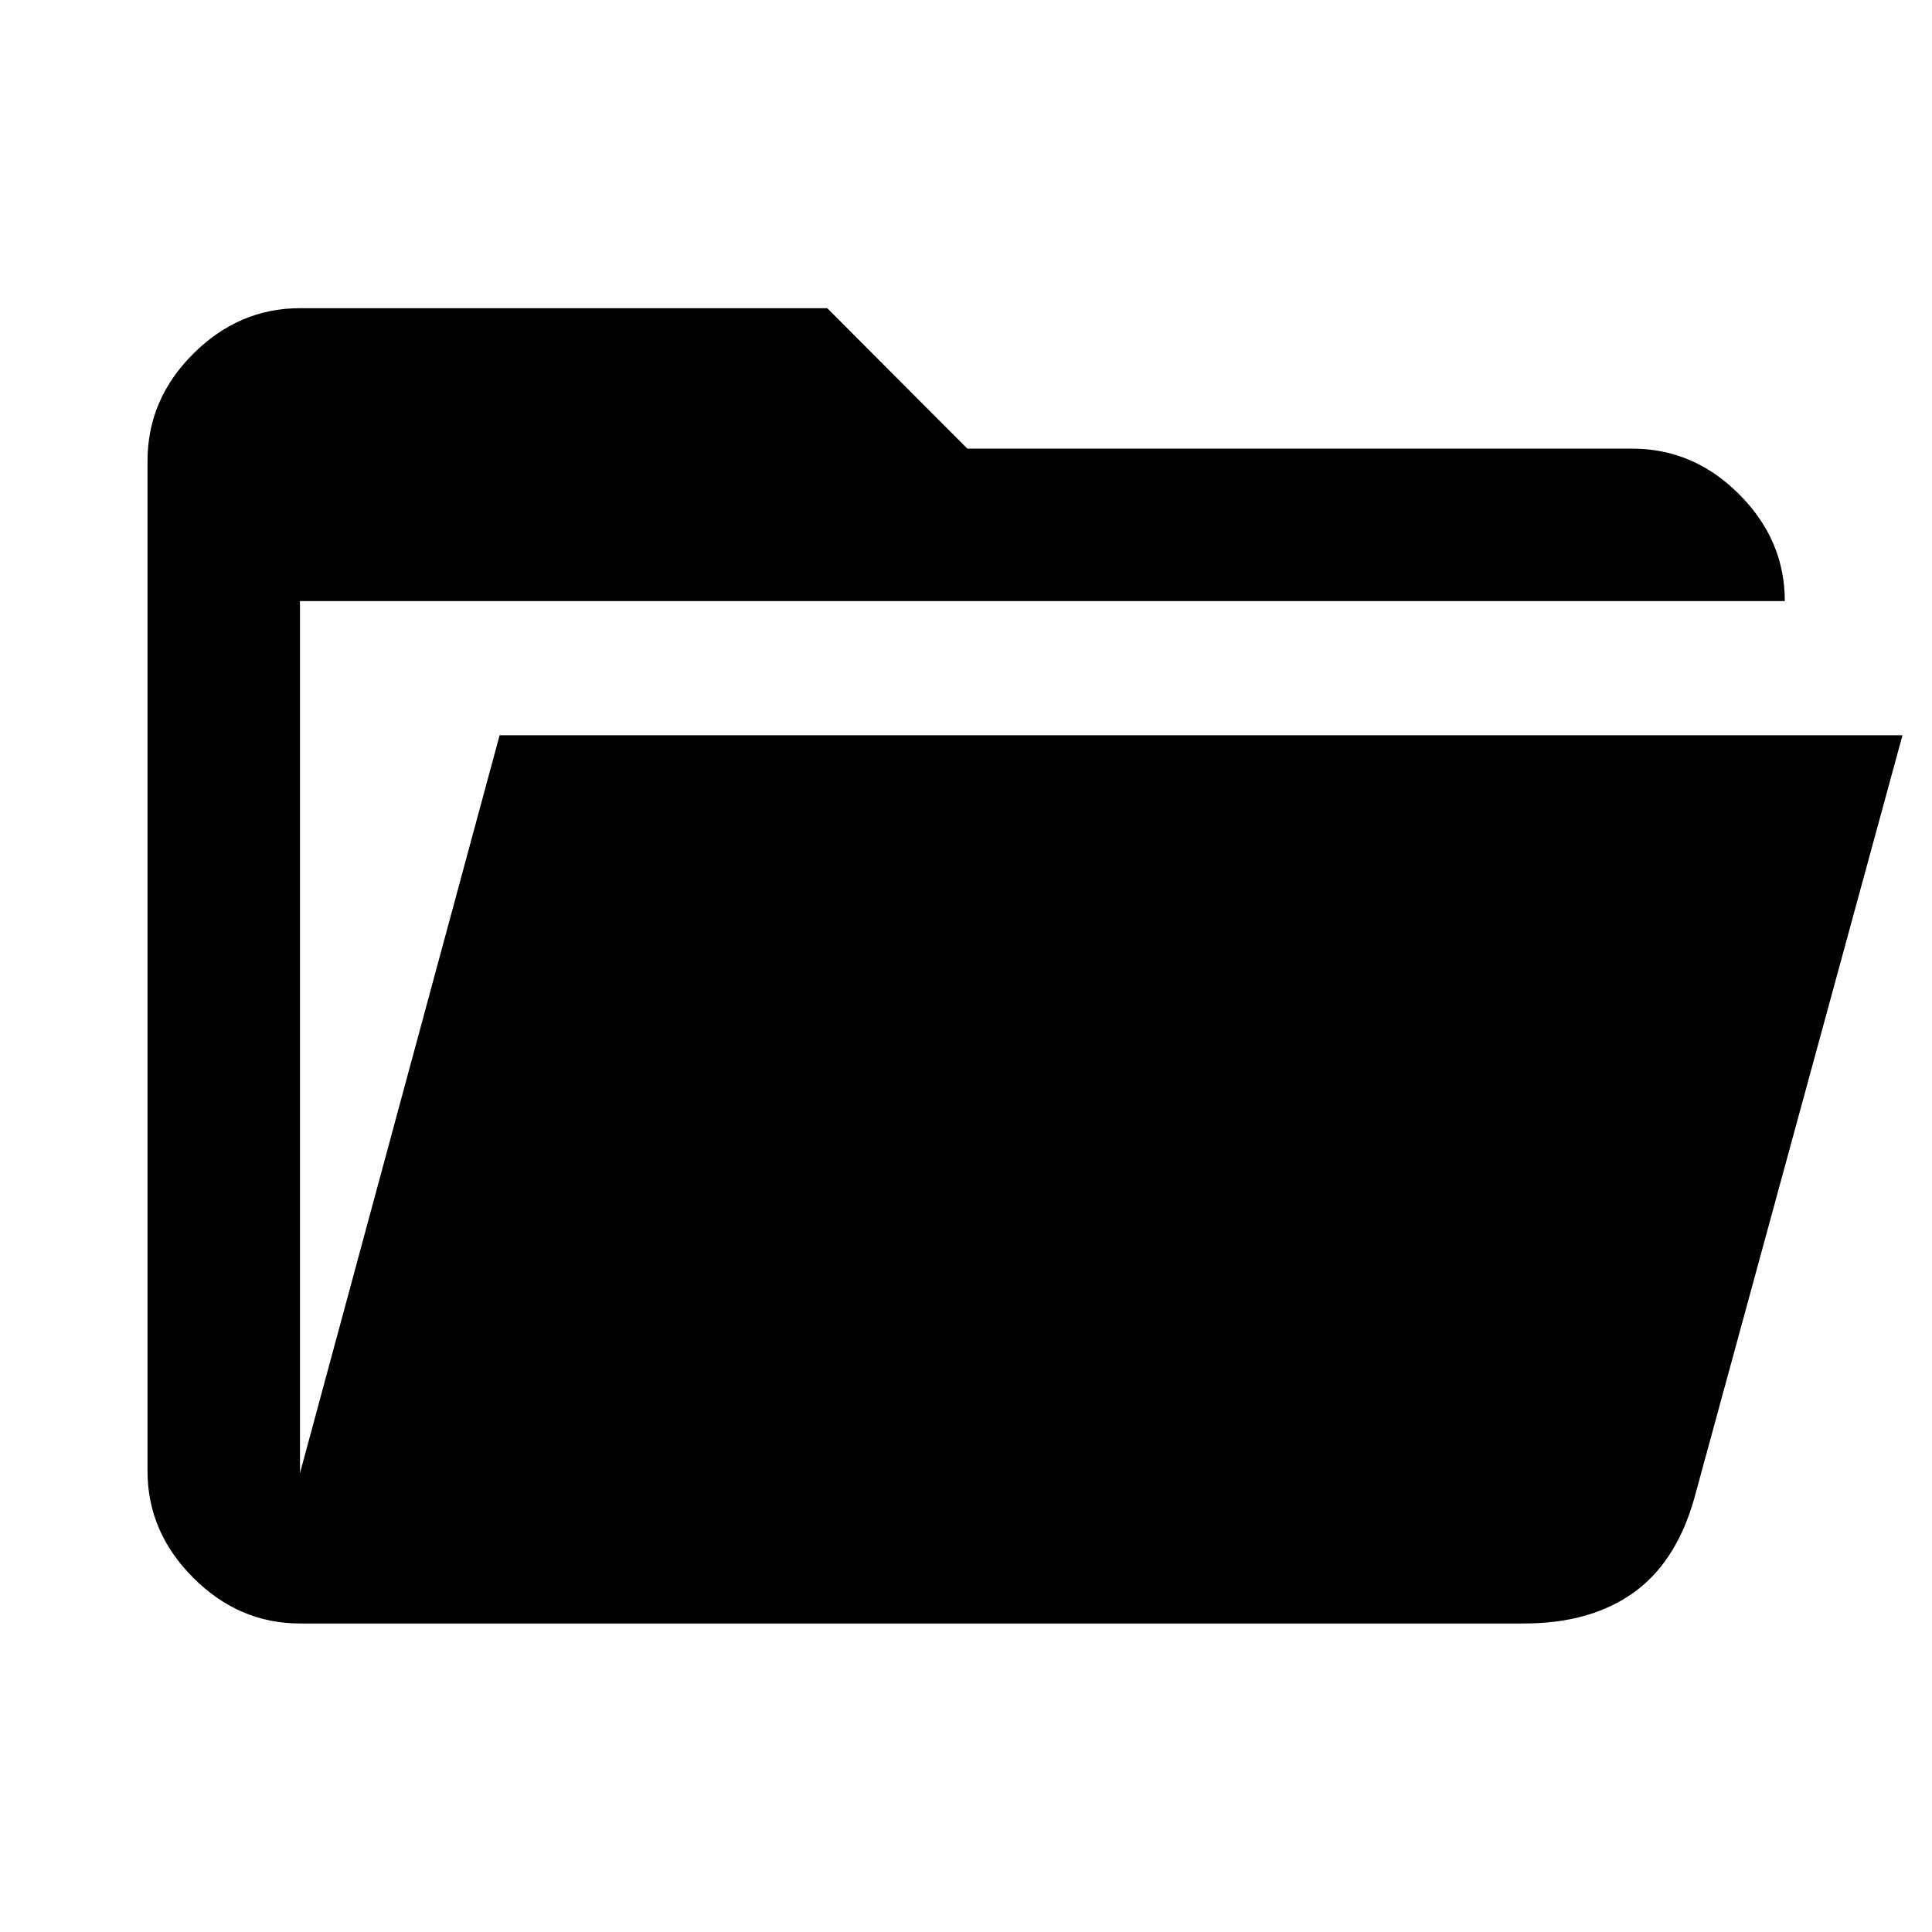 <svg xmlns="http://www.w3.org/2000/svg" height="40" viewBox="0 -960 960 960" width="40"><path d="M149.06-153.3q-30.33 0-53.04-22.72-22.72-22.71-22.72-53.04v-501.88q0-30.63 22.72-53.27 22.71-22.65 53.04-22.65h261.99l69.62 69.78h330.27q30.63 0 53.27 22.71 22.65 22.72 22.65 53.04h-737.8v433.31l99.2-366.64h697.08L841.75-215.01q-9.06 31.6-30.44 46.66-21.38 15.05-53.97 15.05H149.06Z"/></svg>